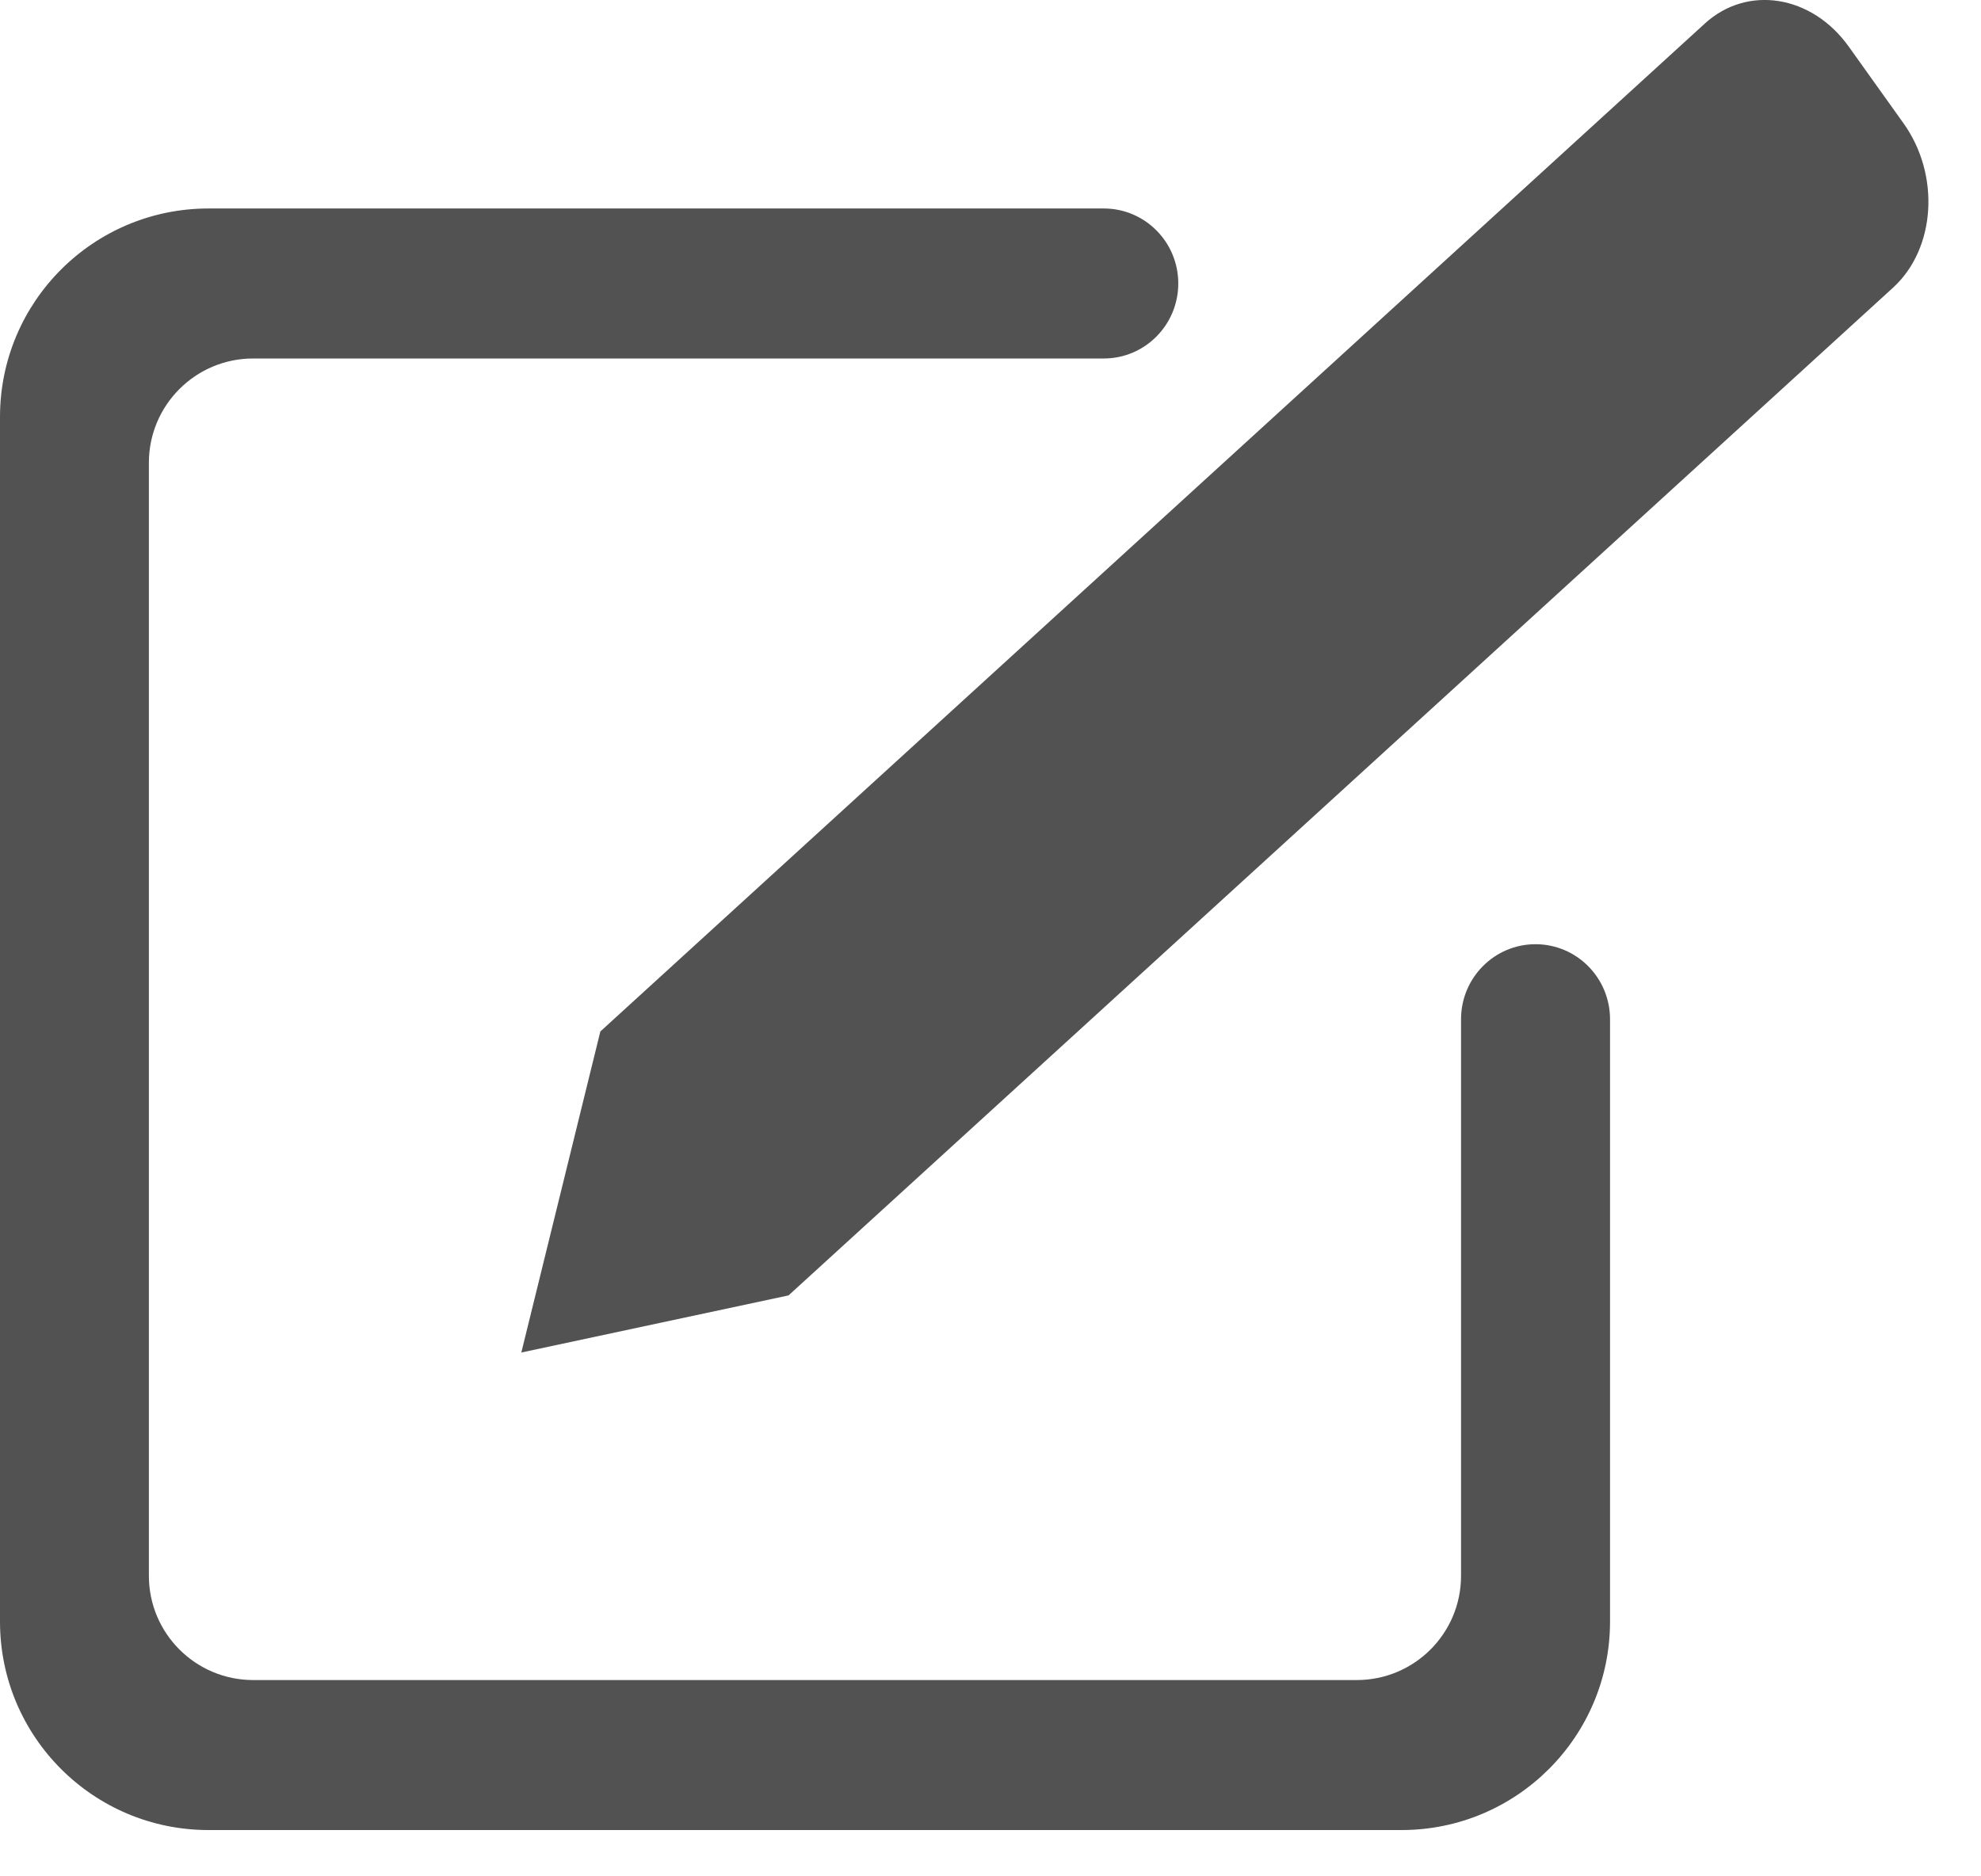<?xml version="1.0" encoding="UTF-8"?>
<svg width="19px" height="18px" viewBox="0 0 19 18" version="1.1" xmlns="http://www.w3.org/2000/svg" xmlns:xlink="http://www.w3.org/1999/xlink">
    <!-- Generator: Sketch 51.3 (57544) - http://www.bohemiancoding.com/sketch -->
    <title>Blue Edit</title>
    <desc>Created with Sketch.</desc>
    <defs>
        <polygon id="path-1" points="4 0 17.347 0 17.347 11.426 4 11.426"></polygon>
    </defs>
    <g id="Symbols" stroke="none" stroke-width="1" fill="none" fill-rule="evenodd">
        <g id="Icon/Edit/Blue">
            <g id="Blue-Edit">
                <g id="Group-10">
                    <path d="M14.013,15.117 L14.013,9.778 C14.013,9.38 14.333,9.058 14.727,9.058 C15.122,9.058 15.442,9.38 15.442,9.778 L15.442,15.556 C15.442,16.661 14.546,17.556 13.442,17.556 L2,17.556 C0.895,17.556 1.3527075e-16,16.661 0,15.556 L0,4 C-1.3527075e-16,2.895 0.895,2 2,2 L10.587,2 C10.981,2 11.301,2.322 11.301,2.719 C11.301,3.117 10.981,3.439 10.587,3.439 L2.428,3.439 C1.876,3.439 1.428,3.887 1.428,4.439 L1.428,15.117 C1.428,15.669 1.876,16.117 2.428,16.117 L13.013,16.117 C13.566,16.117 14.013,15.669 14.013,15.117 Z" id="Stroke-1" fill="#525252" fill-rule="nonzero"></path>
                    <mask id="mask-2" fill="white">
                        <use xlink:href="#path-1"></use>
                    </mask>
                    <g id="Clip-4"></g>
                </g>
                <g id="Group-5" transform="translate(5, 0)" fill="#525252">
                    <path d="M13.157,2.759 L2.563,12.427 L0,12.975 L0.758,9.895 L11.351,0.226 C11.76,-0.148 12.379,-0.048 12.733,0.449 L13.257,1.183 C13.611,1.679 13.566,2.385 13.157,2.759" id="Fill-3"></path>
                </g>
            </g>
        </g>
    </g>
</svg>